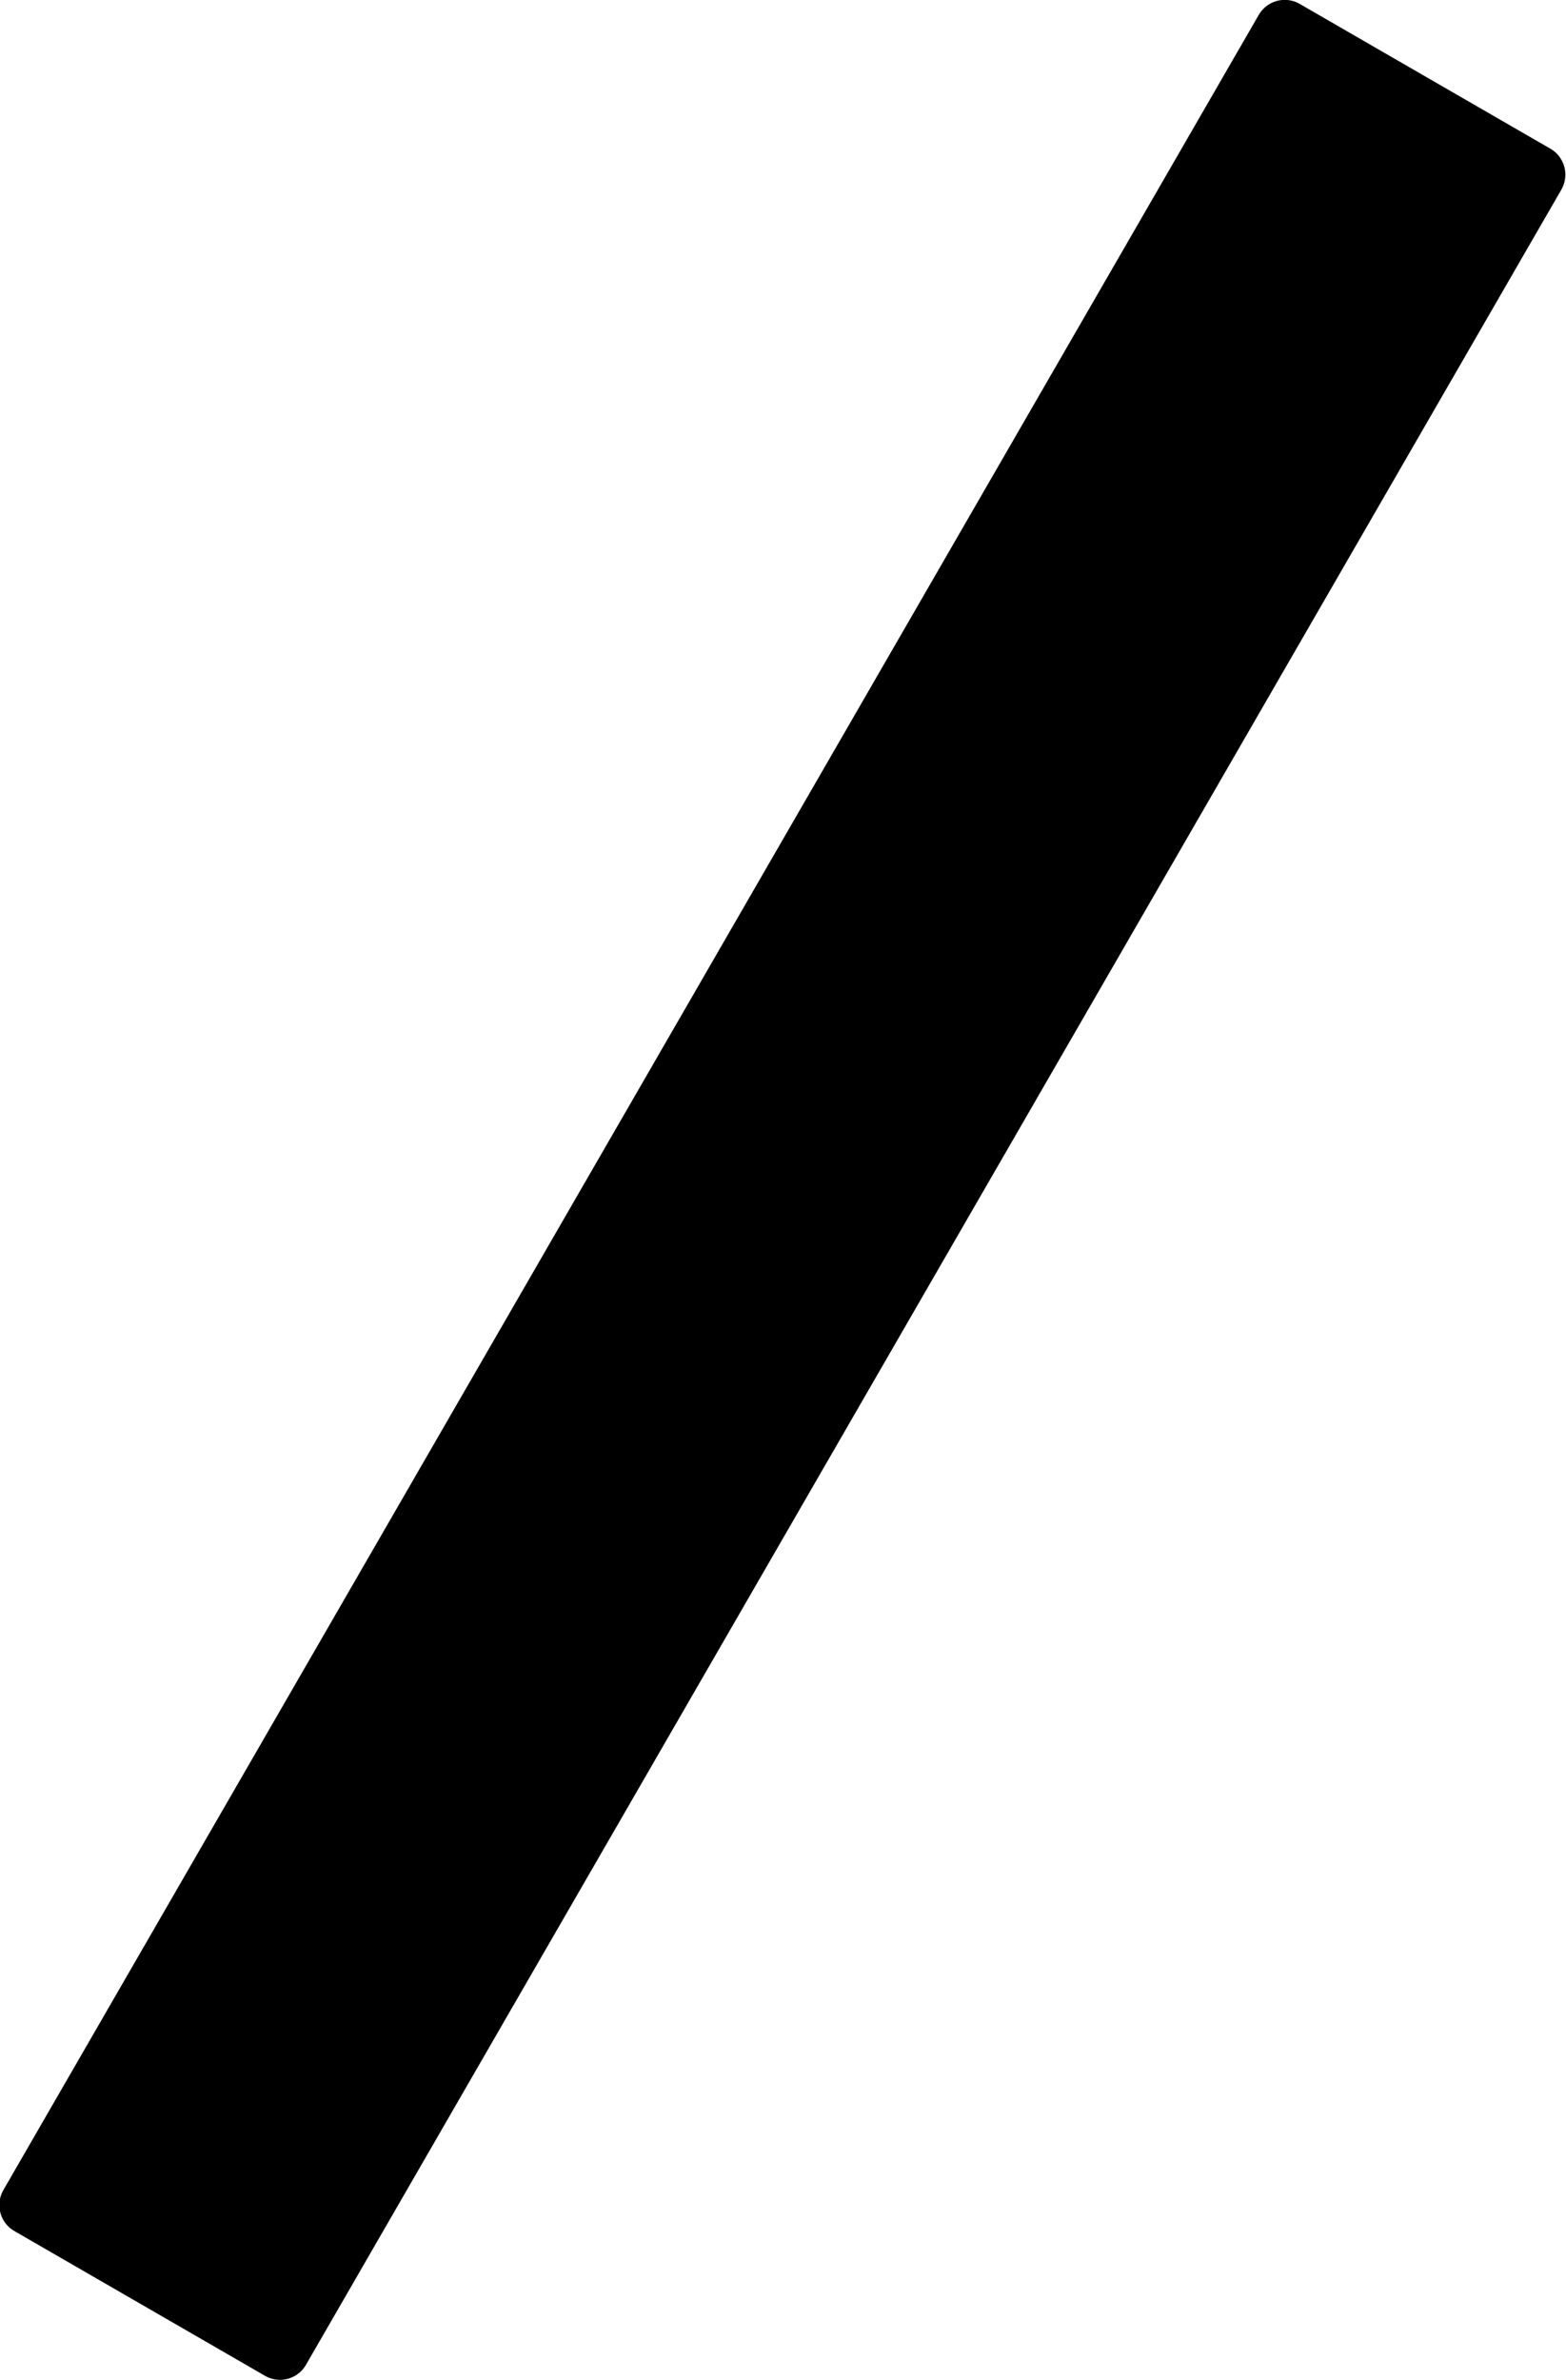 <?xml version="1.0" encoding="UTF-8" standalone="no"?>
<!-- Created with Inkscape (http://www.inkscape.org/) -->

<svg
   width="18.286mm"
   height="27.78mm"
   viewBox="0 0 18.286 27.78"
   version="1.1"
   id="svg722"
   inkscape:version="1.1 (c4e8f9e, 2021-05-24)"
   sodipodi:docname="tab31.svg"
   xmlns:inkscape="http://www.inkscape.org/namespaces/inkscape"
   xmlns:sodipodi="http://sodipodi.sourceforge.net/DTD/sodipodi-0.dtd"
   xmlns="http://www.w3.org/2000/svg"
   xmlns:svg="http://www.w3.org/2000/svg">
  <sodipodi:namedview
     id="namedview724"
     pagecolor="#ffffff"
     bordercolor="#666666"
     borderopacity="1.0"
     inkscape:pageshadow="2"
     inkscape:pageopacity="0.0"
     inkscape:pagecheckerboard="0"
     inkscape:document-units="mm"
     showgrid="false"
     inkscape:zoom="0.77771465"
     inkscape:cx="-414.03361"
     inkscape:cy="-49.504018"
     inkscape:window-width="1365"
     inkscape:window-height="1081"
     inkscape:window-x="0"
     inkscape:window-y="23"
     inkscape:window-maximized="0"
     inkscape:current-layer="layer1" />
  <defs
     id="defs719" />
  <g
     inkscape:label="Warstwa 1"
     inkscape:groupmode="layer"
     id="layer1"
     transform="translate(-214.713,-165.739)">
    <rect
       style="fill:#000000;fill-rule:evenodd;stroke:#000000;stroke-width:0.7;stroke-linejoin:round;stroke-miterlimit:4;stroke-dasharray:none;stroke-opacity:1"
       id="rect1282"
       width="29.318"
       height="3.38"
       x="28.976"
       y="281.989"
       transform="matrix(-0.5,0.866,0.866,0.5,0,0)" />
  </g>
</svg>
